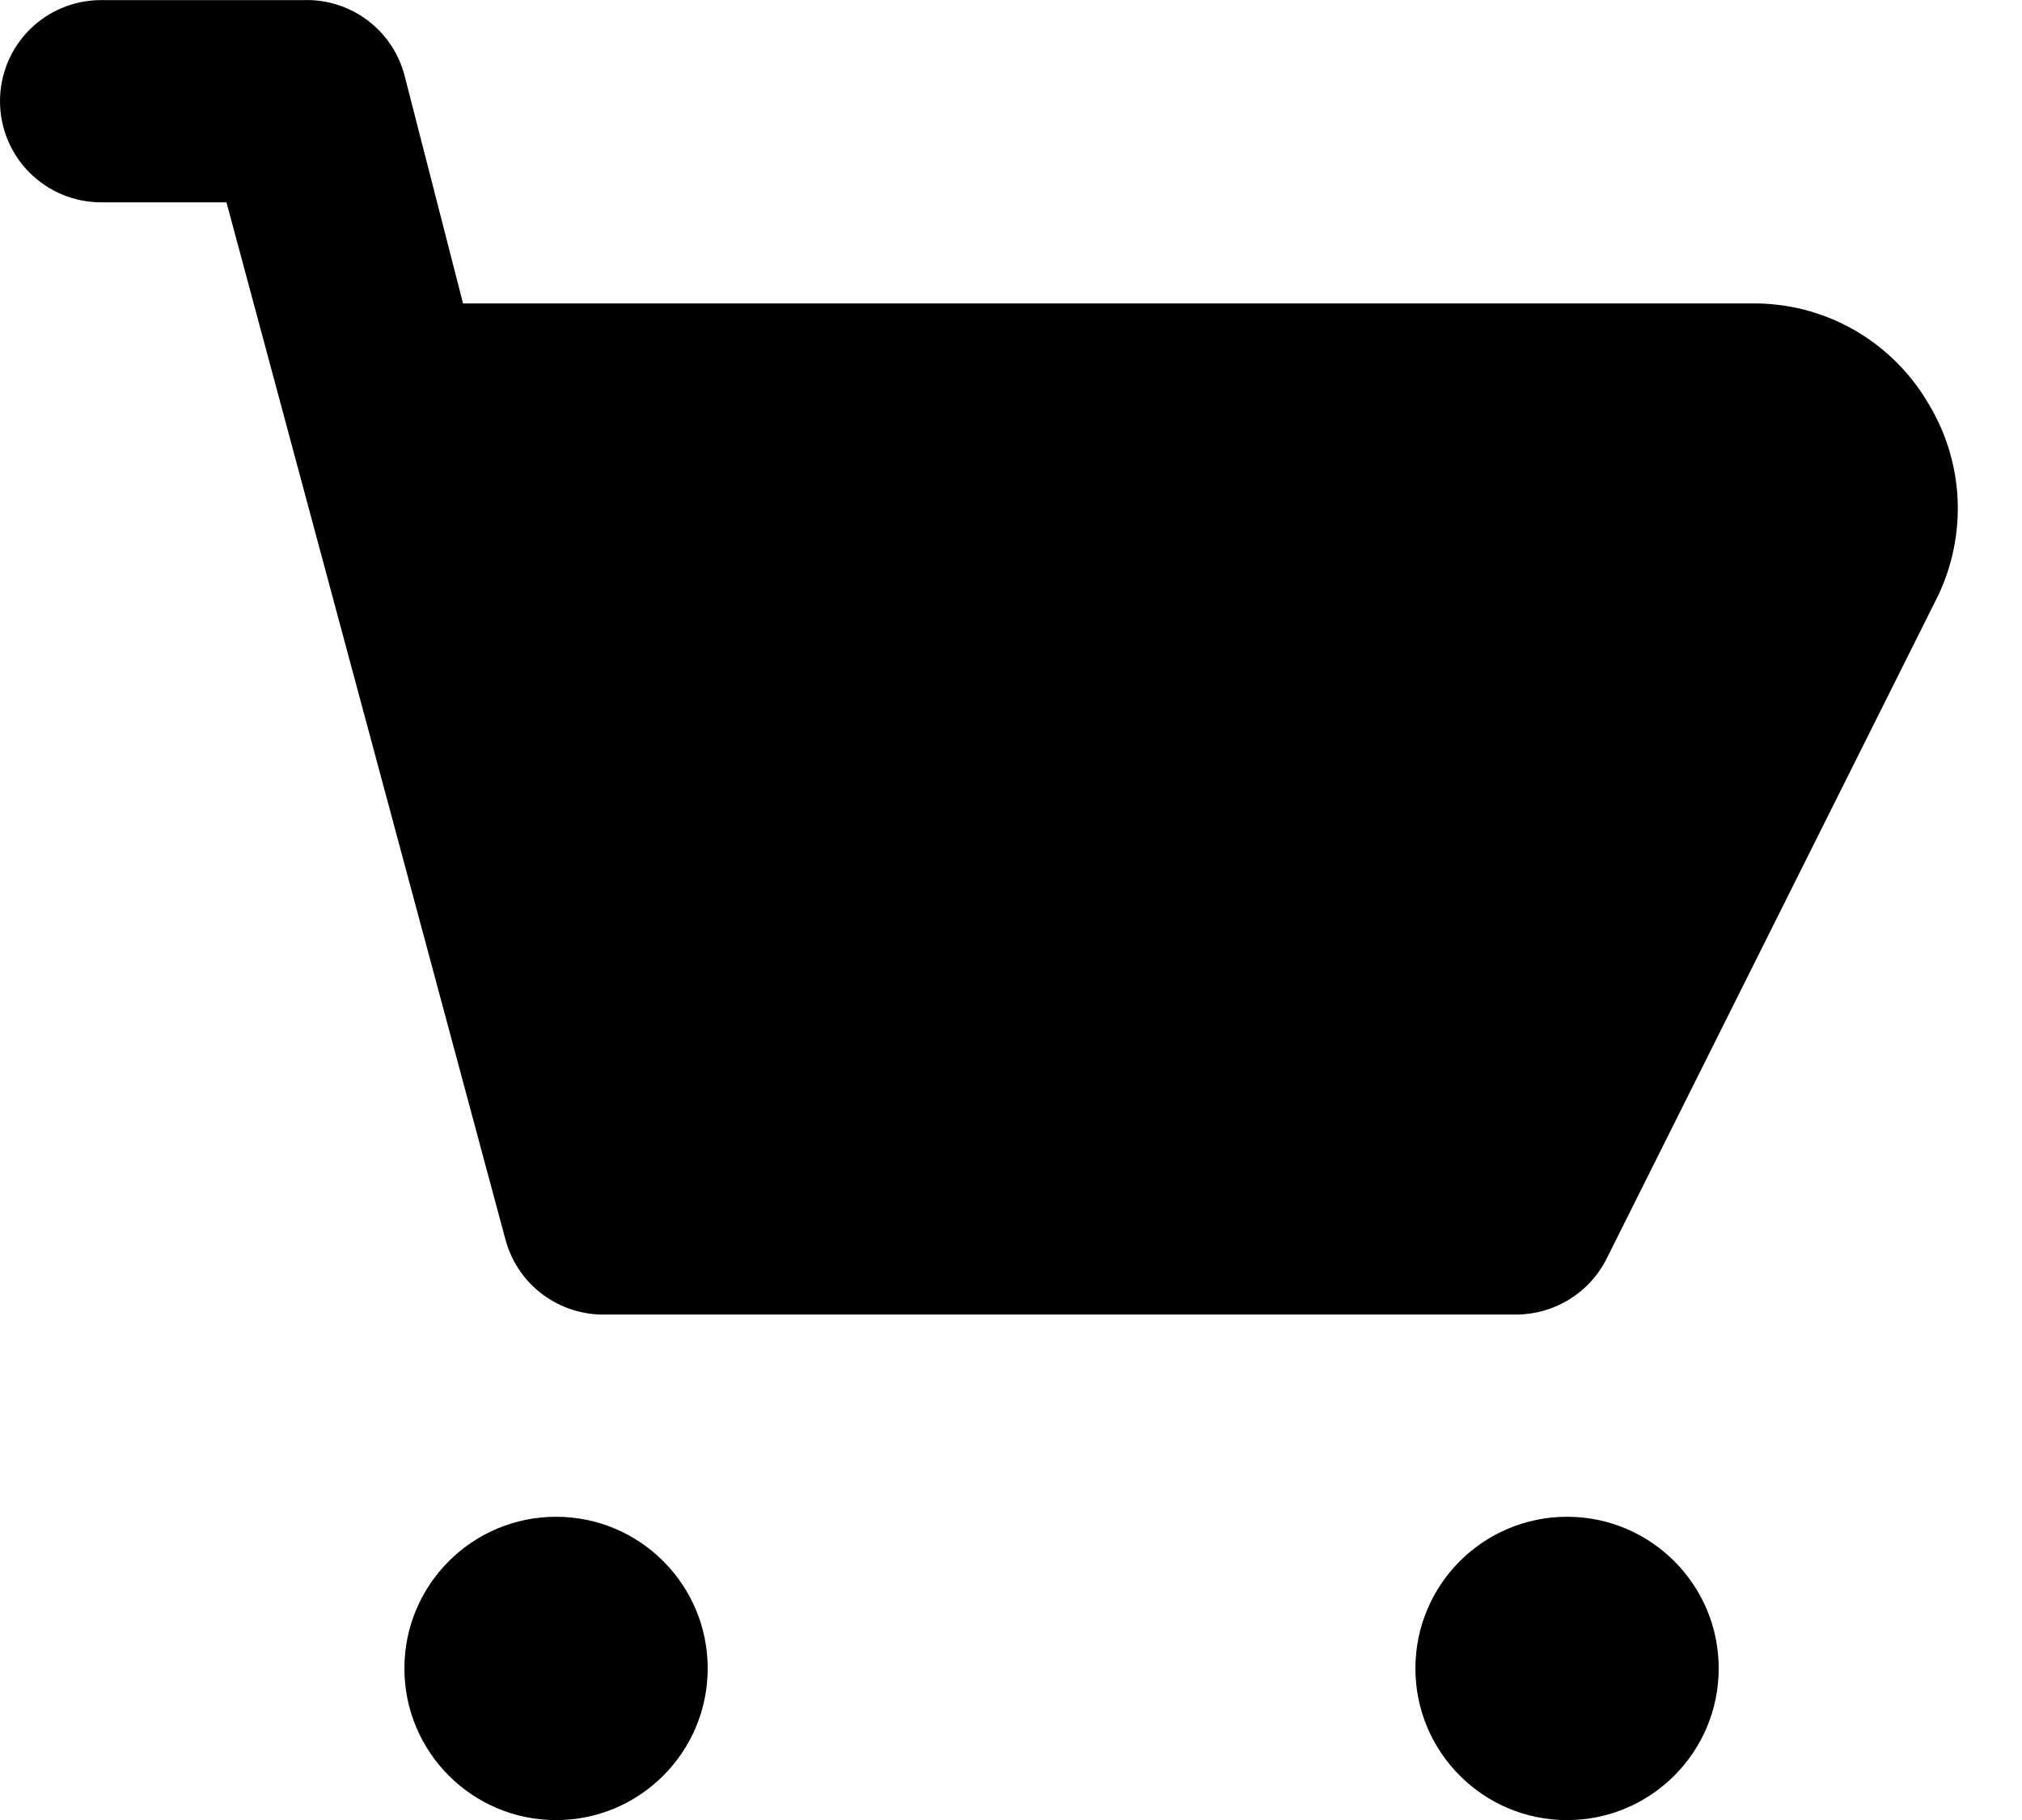 <svg
  width="20"
  height="18"
  viewBox="0 0 20 18"
  fill="none"
  xmlns="http://www.w3.org/2000/svg"
>
<path
    d="M19.08 4.001C18.907 3.701 18.66 3.452 18.362 3.276C18.064 3.101 17.726 3.006 17.38 3.001H4.58L4 0.741C3.941 0.522 3.811 0.331 3.629 0.196C3.447 0.062 3.226 -0.007 3 0.001H1C0.735 0.001 0.48 0.106 0.293 0.293C0.105 0.481 0 0.735 0 1.001C0 1.266 0.105 1.52 0.293 1.708C0.48 1.895 0.735 2.001 1 2.001H2.24L5 12.261C5.059 12.479 5.189 12.671 5.371 12.805C5.553 12.939 5.774 13.008 6 13.001H15C15.185 13 15.366 12.948 15.523 12.851C15.68 12.754 15.807 12.616 15.89 12.451L19.17 5.891C19.312 5.593 19.378 5.264 19.363 4.934C19.347 4.604 19.25 4.284 19.08 4.001Z"
    fill="currentColor"
  />
<path
    d="M5.5 18.001C6.328 18.001 7 17.329 7 16.501C7 15.672 6.328 15.001 5.5 15.001C4.672 15.001 4 15.672 4 16.501C4 17.329 4.672 18.001 5.5 18.001Z"
    fill="currentColor"
  />
<path
    d="M15.5 18.001C16.328 18.001 17 17.329 17 16.501C17 15.672 16.328 15.001 15.5 15.001C14.672 15.001 14 15.672 14 16.501C14 17.329 14.672 18.001 15.5 18.001Z"
    fill="currentColor"
  />
</svg>
